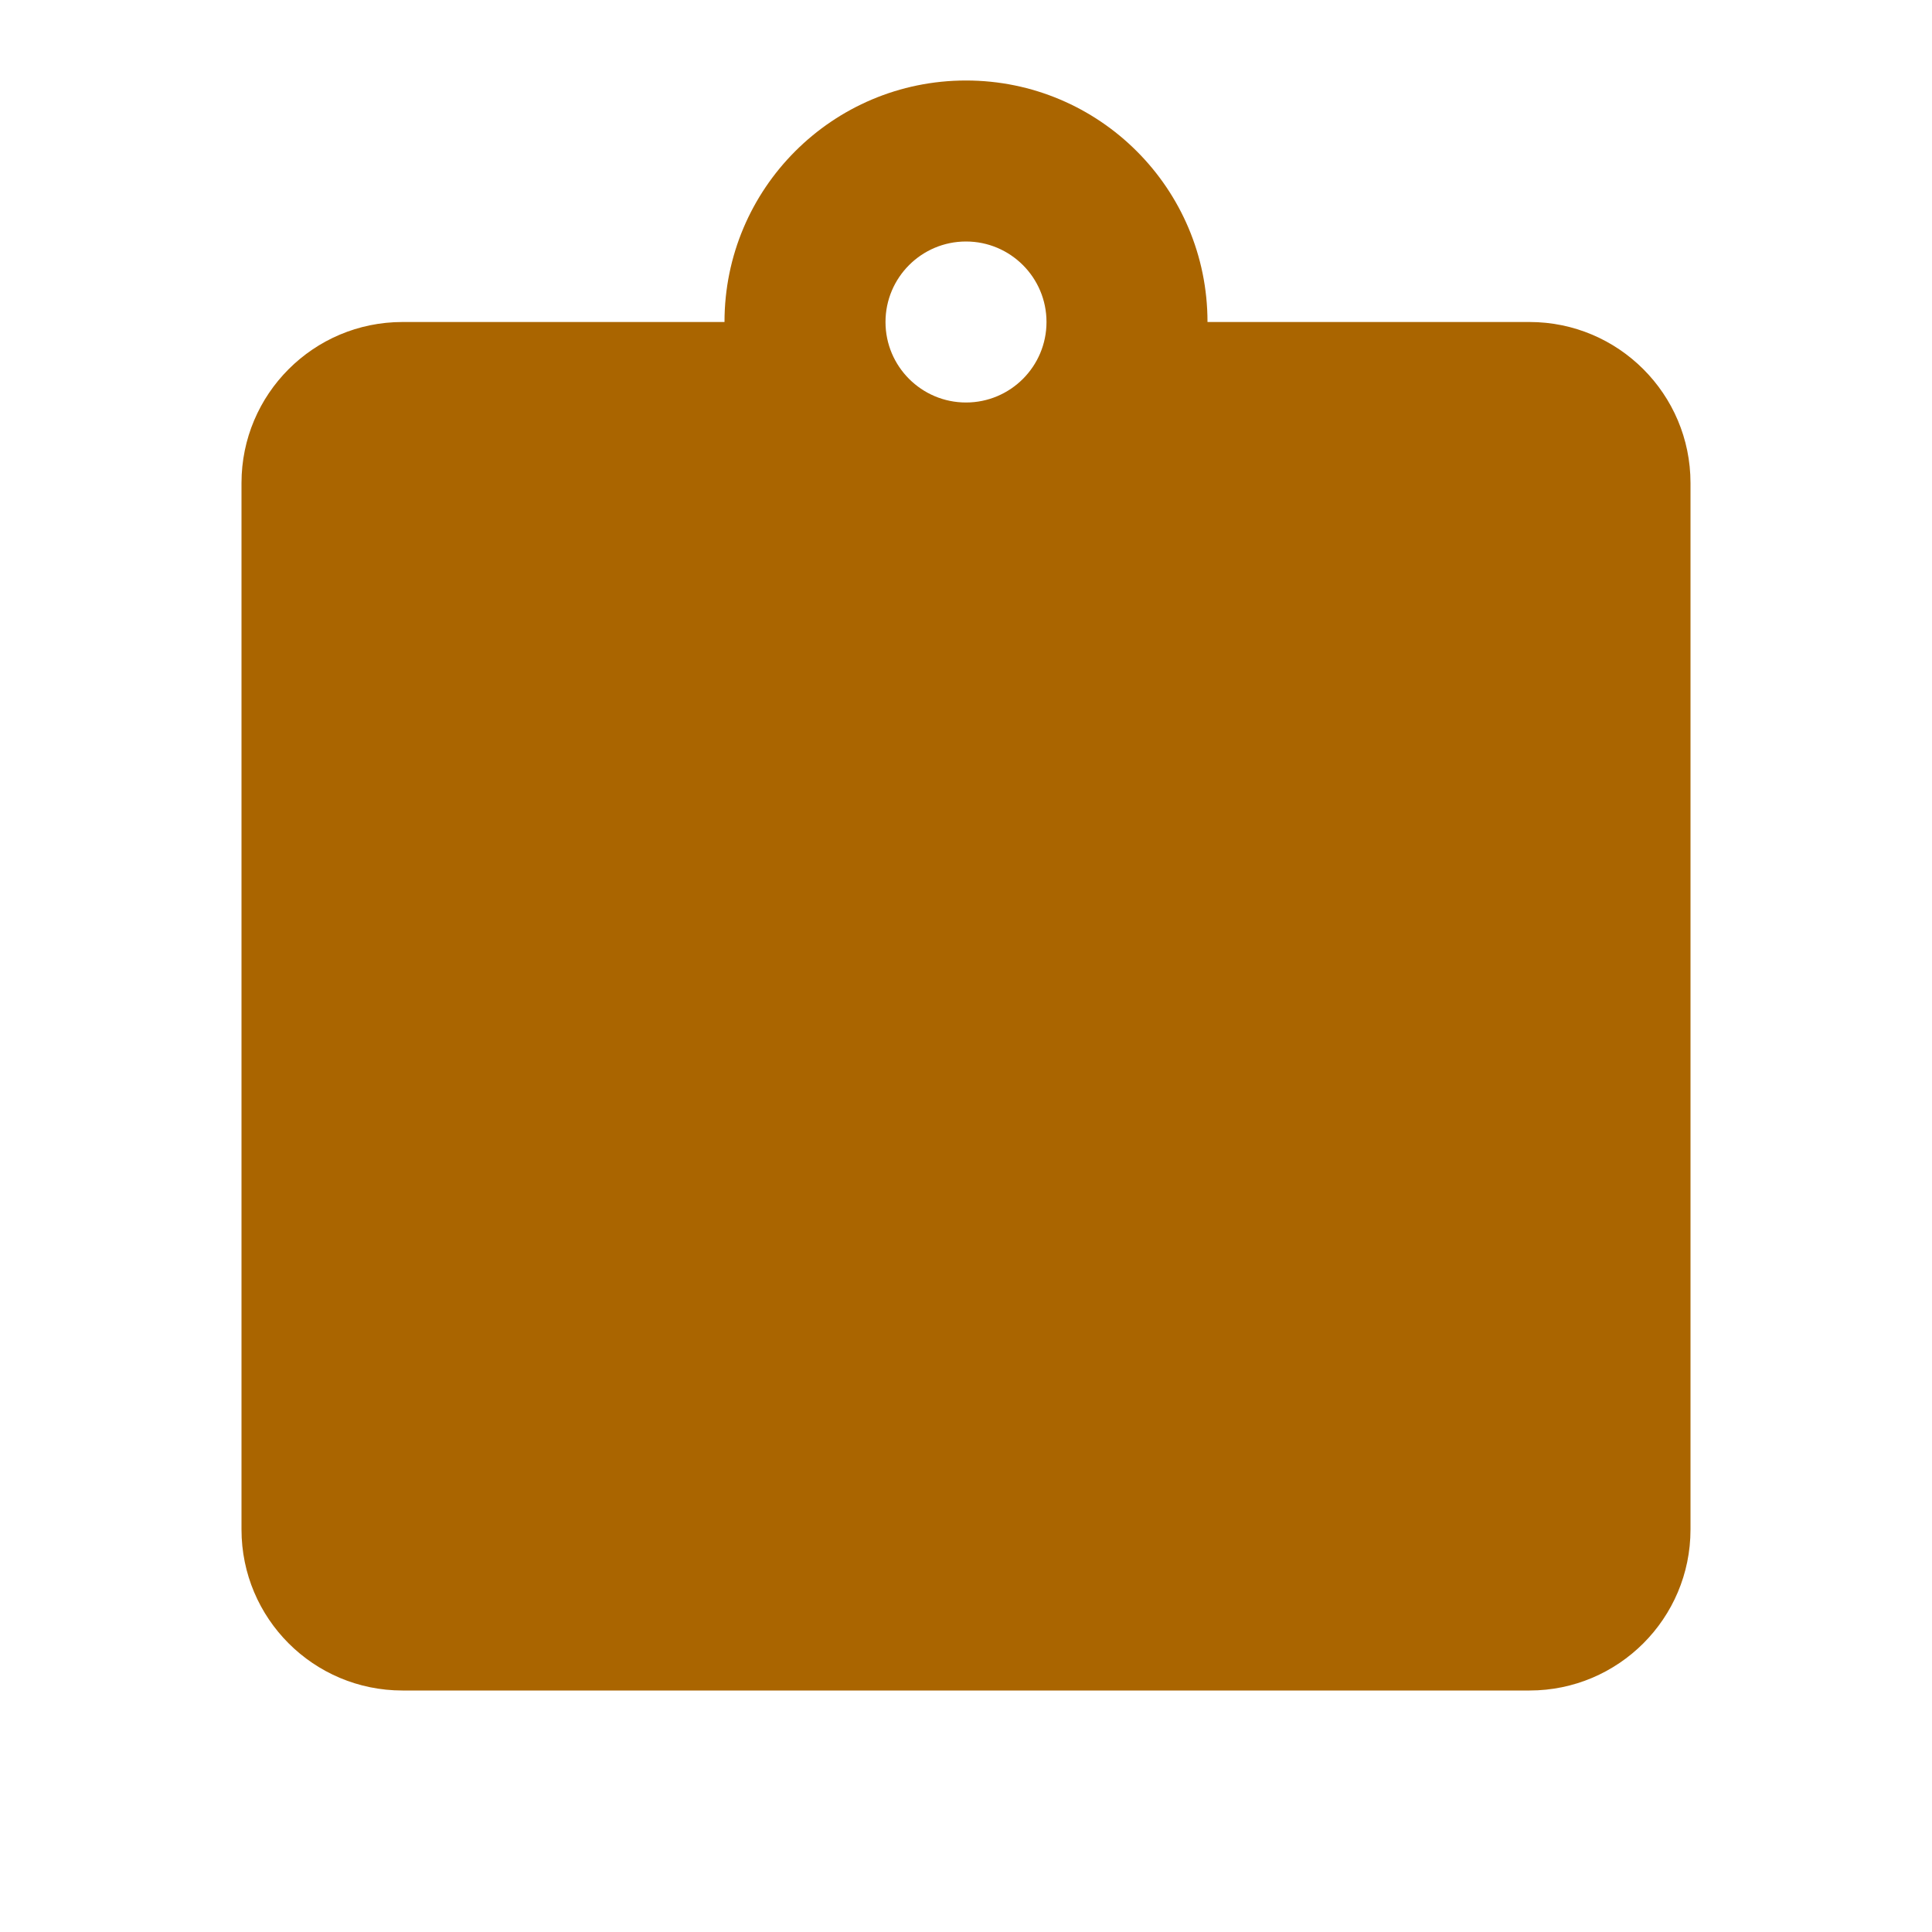 <?xml version="1.0" encoding="utf-8"?>
<!DOCTYPE svg PUBLIC "-//W3C//DTD SVG 1.1//EN" "http://www.w3.org/Graphics/SVG/1.1/DTD/svg11.dtd">
<svg xmlns="http://www.w3.org/2000/svg" xmlns:xlink="http://www.w3.org/1999/xlink" version="1.1" baseProfile="full" width="24" height="24" viewBox="0 0 24.00 24.00" enable-background="new 0 0 24.00 24.00" xml:space="preserve">
	<path fill="#AA6500" fill-opacity="1" stroke-width="0.2" stroke-linejoin="round" d="M 9,4C 9,2.343 10.343,1 12,1C 13.657,1 15,2.343 15,4L 19,4C 20.104,4 21,4.896 21,6L 21,19C 21,20.105 20.104,21 19,21L 5,21C 3.895,21 3,20.105 3,19L 3,6C 3,4.896 3.895,4 5,4L 9,4 Z M 12,3C 11.448,3 11,3.448 11,4C 11,4.552 11.448,5 12,5C 12.552,5 13,4.552 13,4C 13,3.448 12.552,3 12,3 Z "/>
</svg>
